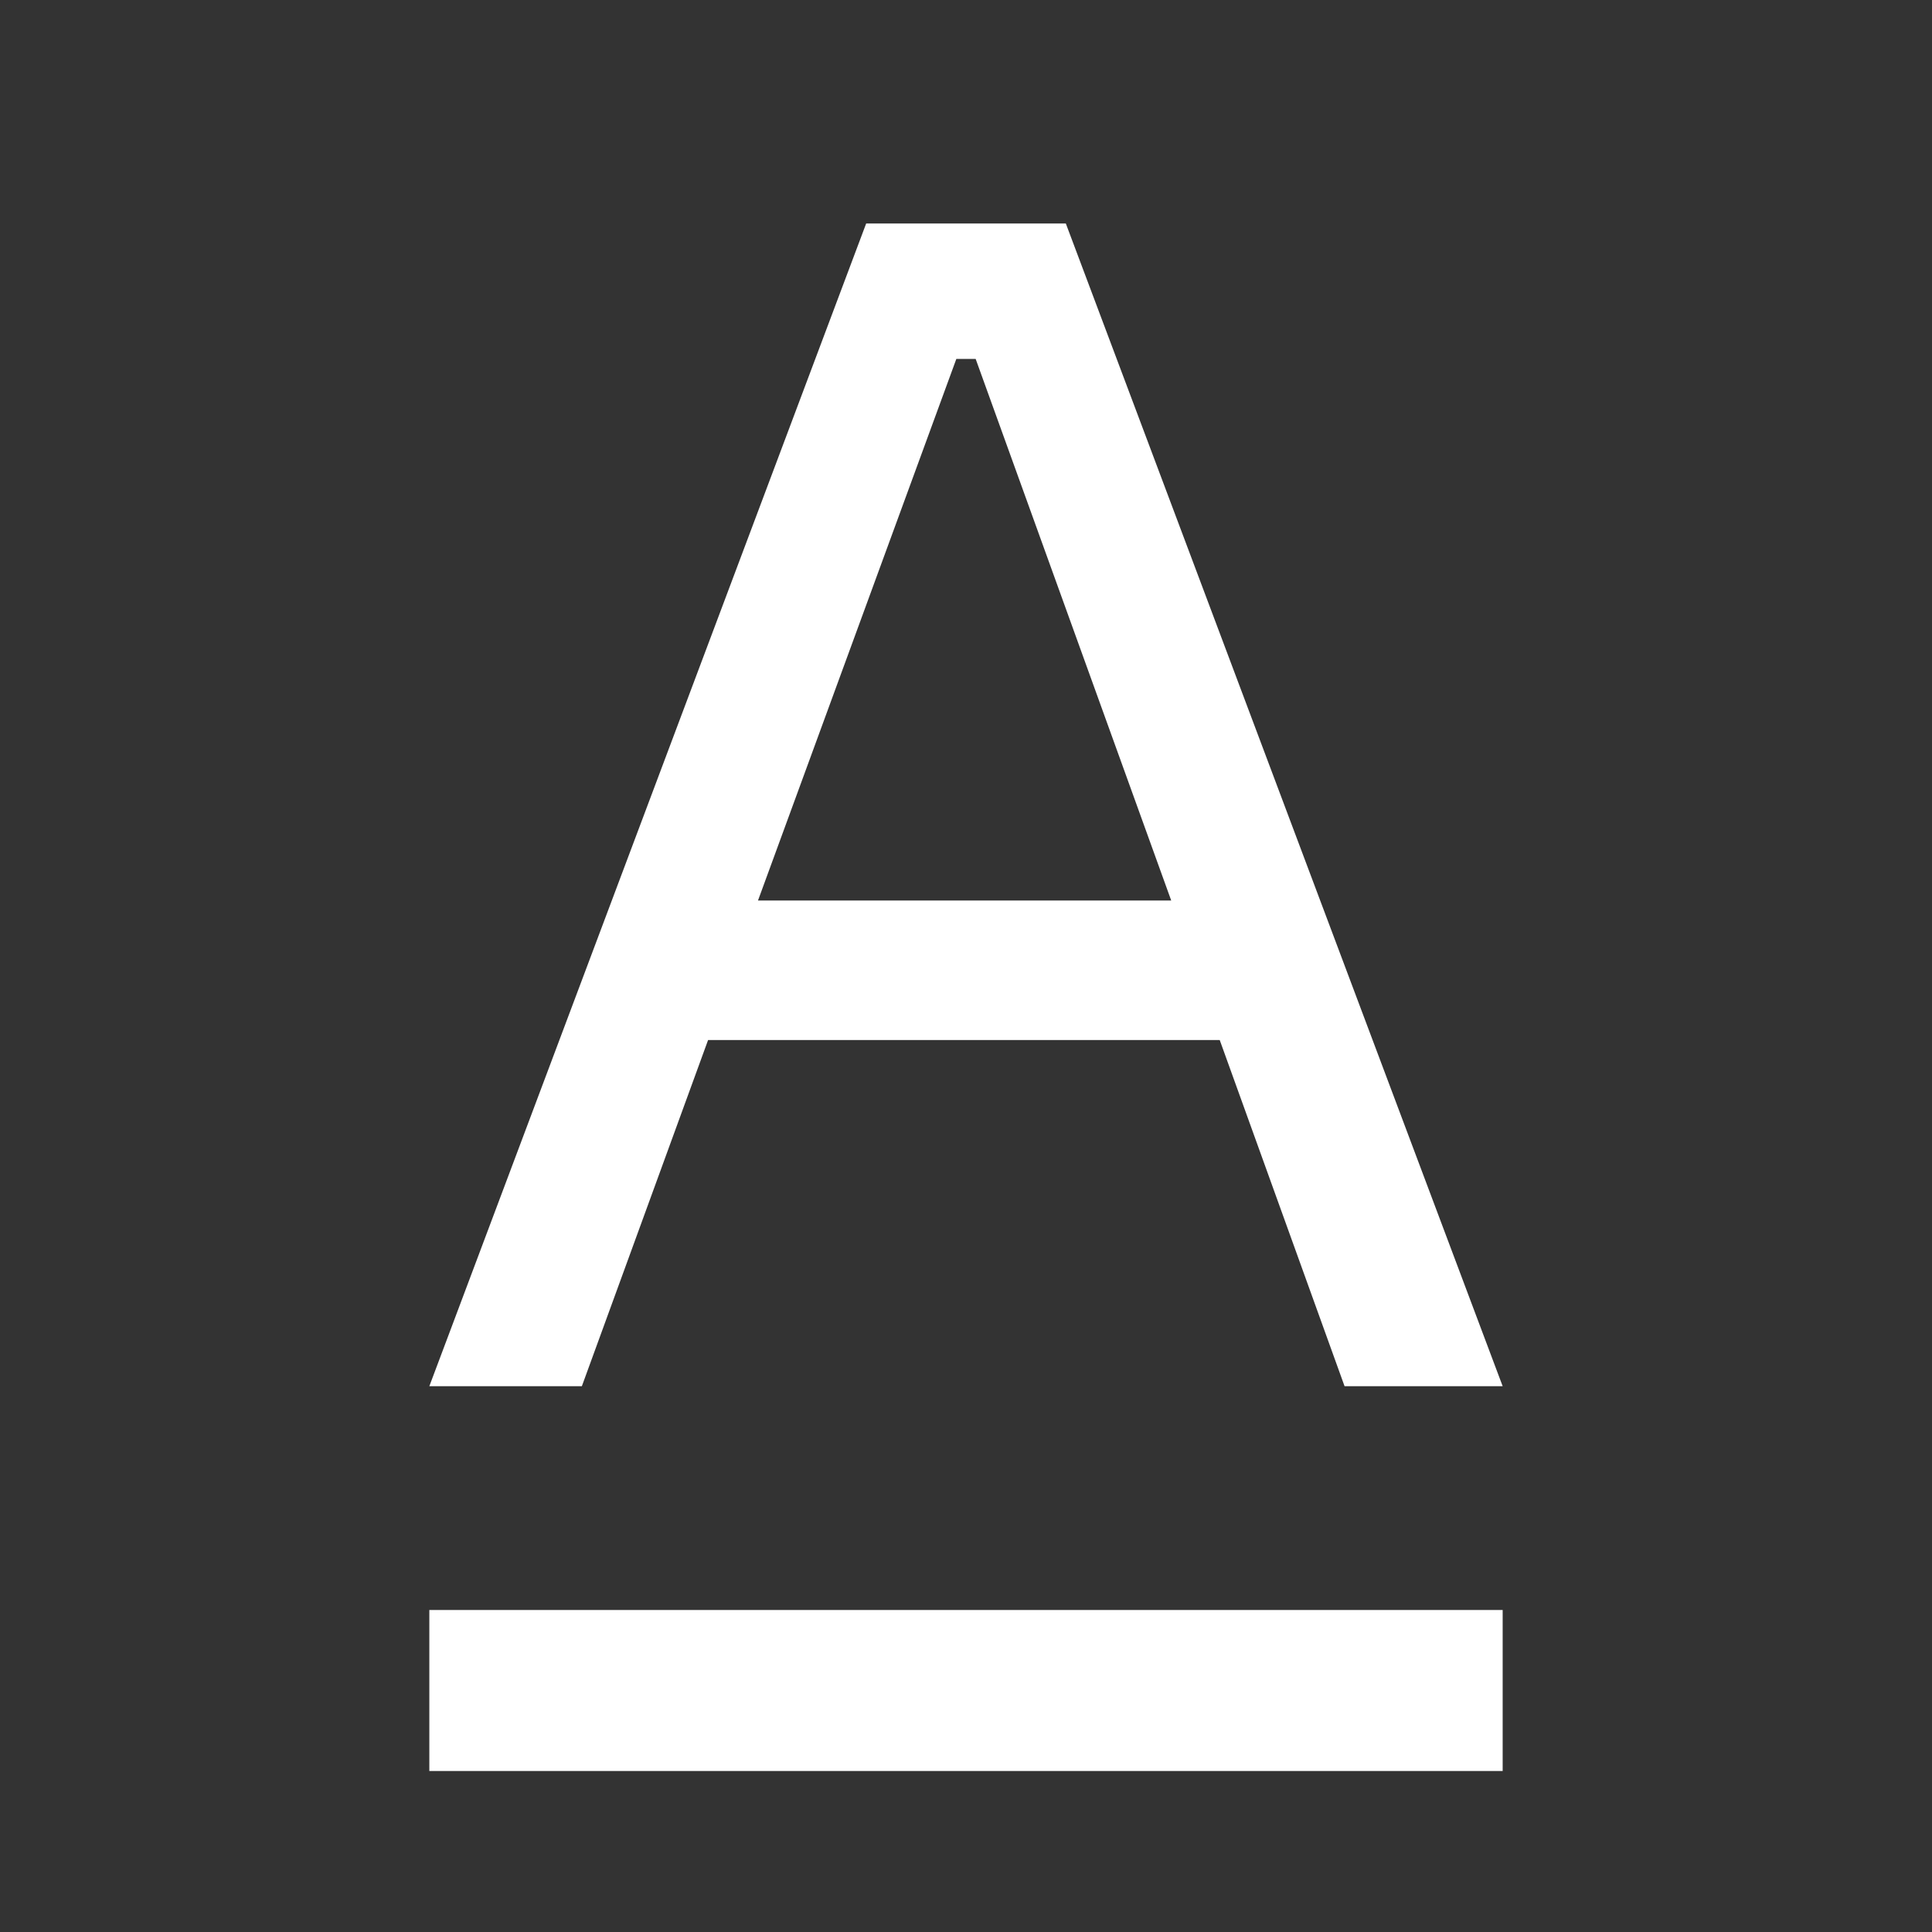 <svg xmlns="http://www.w3.org/2000/svg" fill="none" viewBox="0 0 18 18" class="design-iconfont">
  <rect x="0" y="0" width="18" height="18" fill="#333333" stroke="none"/>
  <path d="M11.364 9.69H6.597L5.421 12.915H4L8.07 2.082H9.93L14 12.915H12.527L11.364 9.69ZM10.912 8.39L9.09 3.344H8.91L7.062 8.39H10.912Z" fill="#fff"/>
  <path fill="#fff" d="M4 15H14V16.5H4z"/>
</svg>
